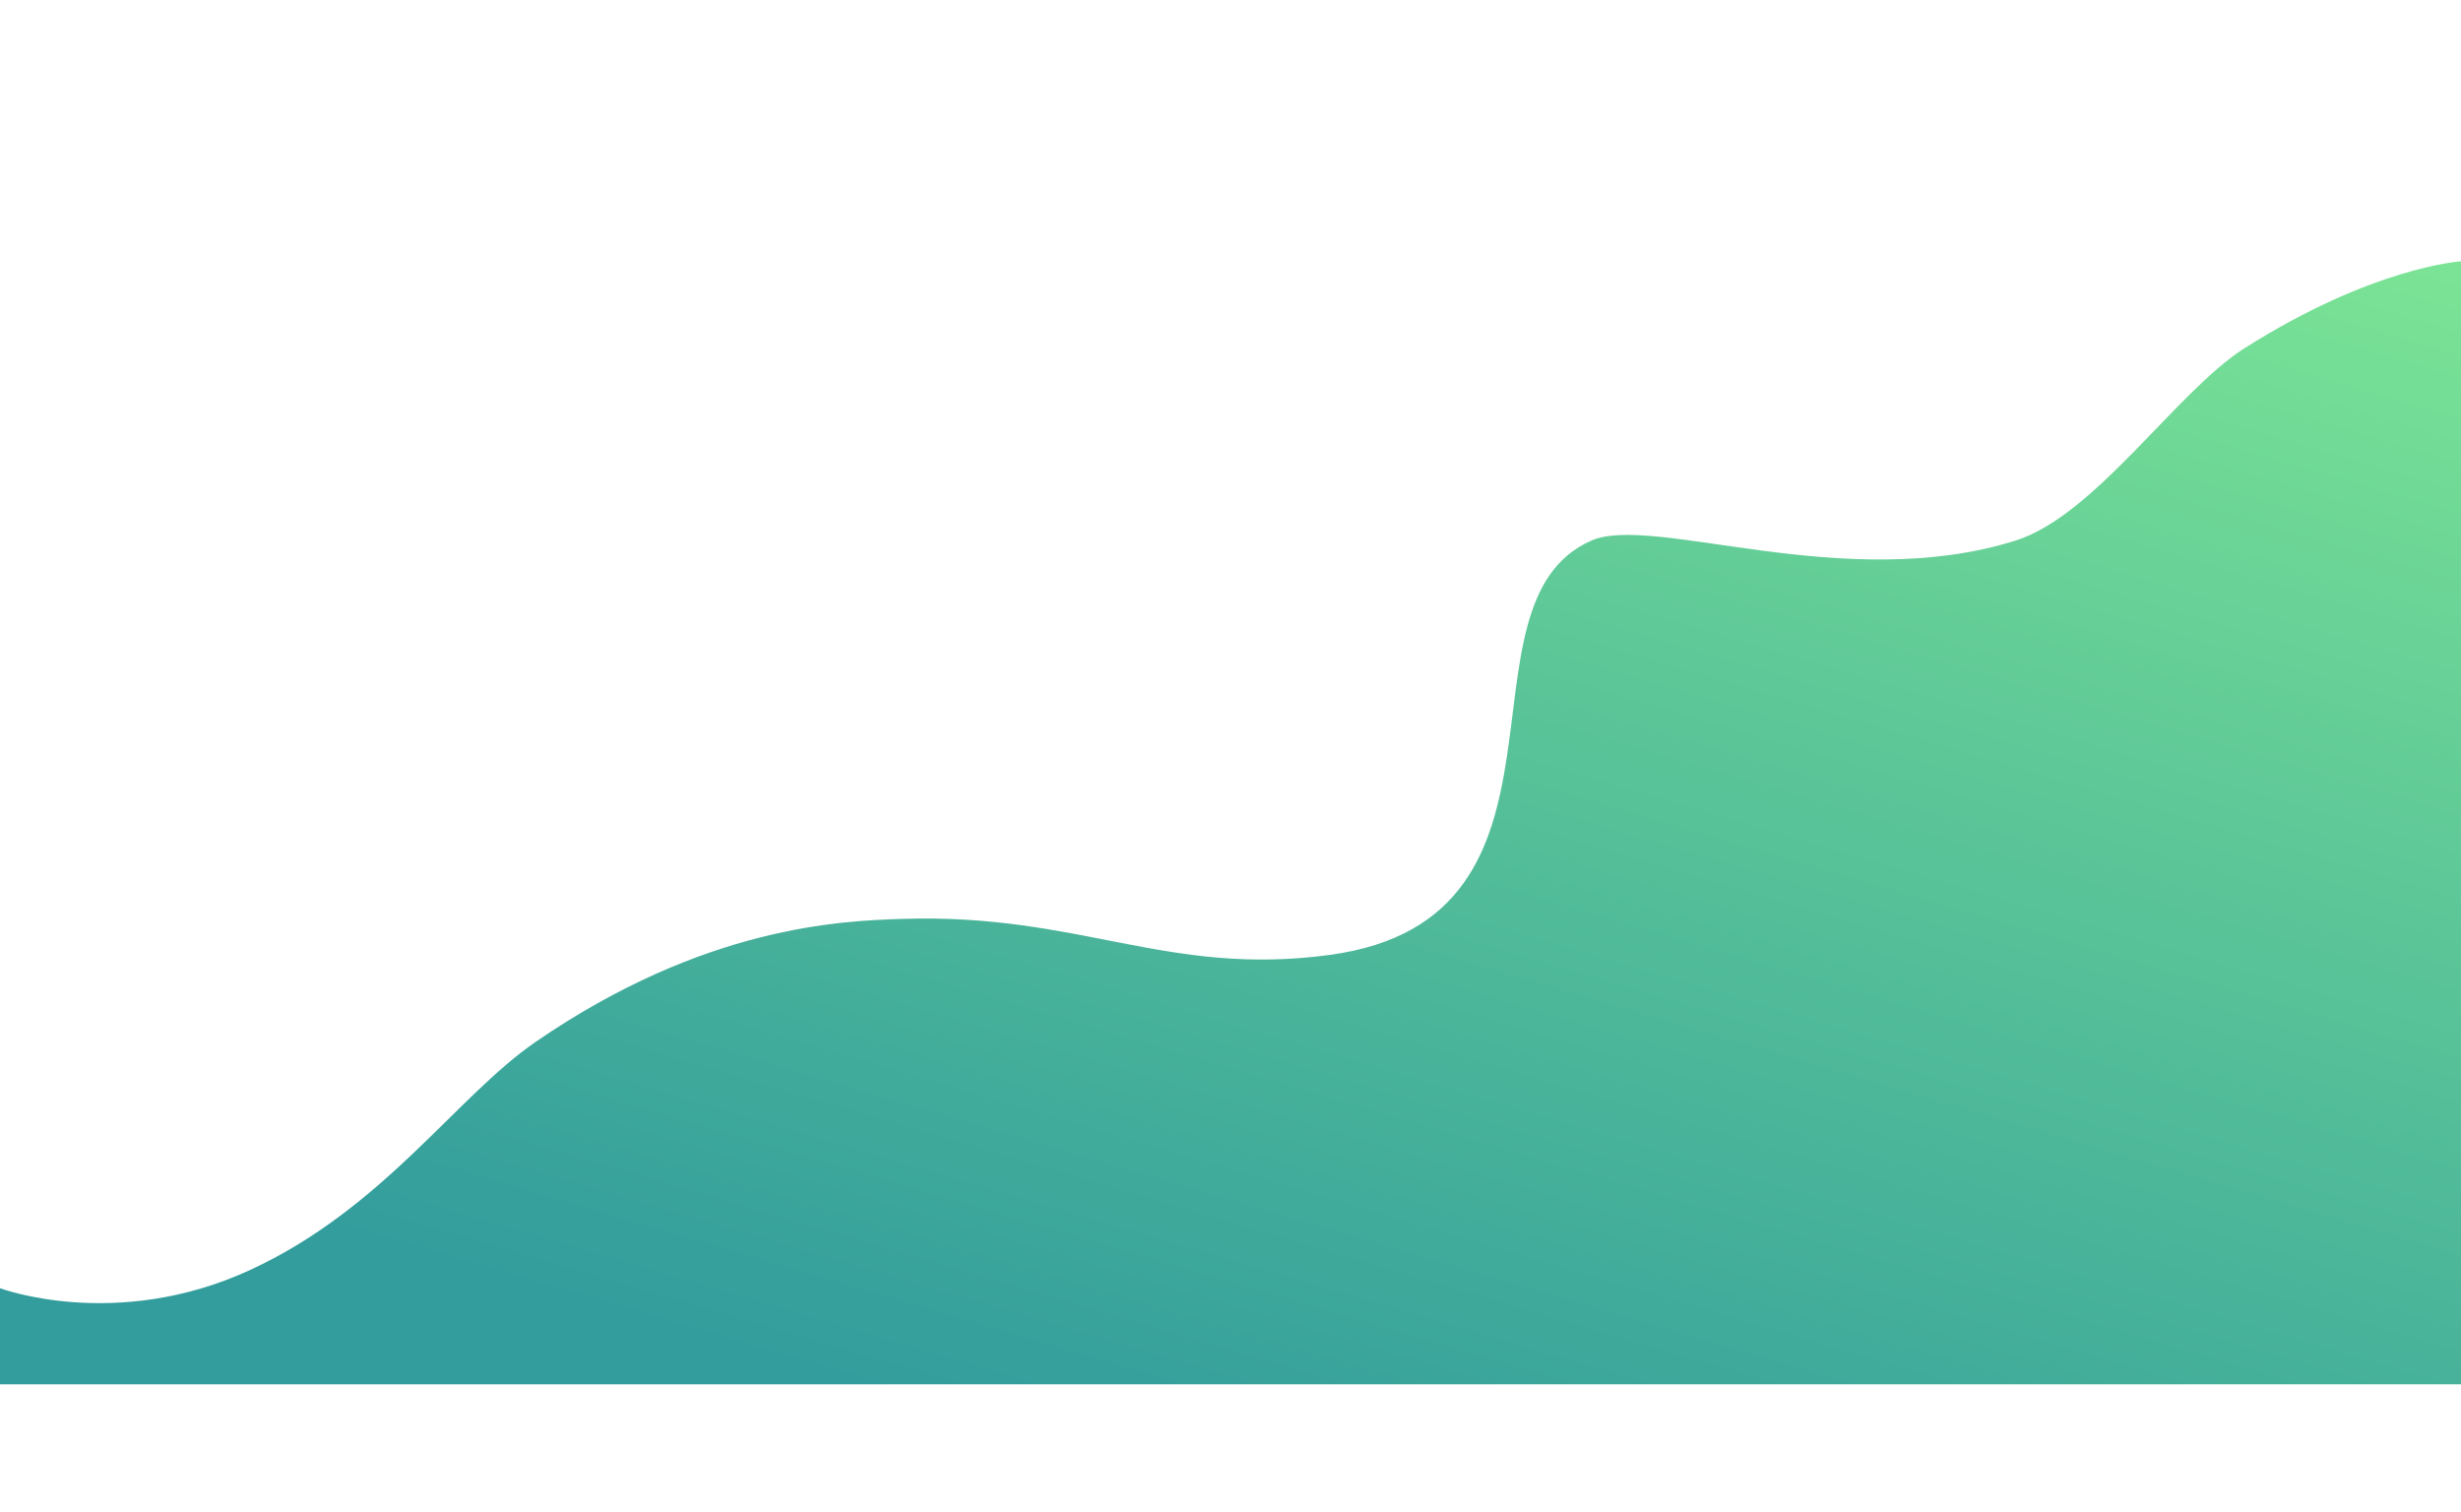 <svg xmlns="http://www.w3.org/2000/svg" xmlns:xlink="http://www.w3.org/1999/xlink" width="1920" height="1180" viewBox="0 0 1920 1180"><defs><clipPath id="a"><rect width="1920" height="1080" fill="#fff"/></clipPath><linearGradient id="b" x1="1" x2="0.352" y2="1" gradientUnits="objectBoundingBox"><stop offset="0" stop-color="#7be495"/><stop offset="1" stop-color="#329d9c"/></linearGradient></defs><g clip-path="url(#a)"><path d="M2.929,1091.717v-74.962s90.361,33.967,194.8-14.055S358.786,867.238,420.7,824.665c132.022-90.774,239.127-94.509,286.34-96.045,138.239-4.5,206.366,45.294,333.281,28.111,208.677-28.253,91.535-274.08,204.193-323.274,47.992-20.957,197.545,41.952,330.934,0,62.061-19.519,125.793-116.55,178.376-149.924,100.457-63.76,169.1-67.934,169.1-67.934v876.118Z" transform="translate(-2.929 -11.717)" fill="url(#b)"/></g></svg>